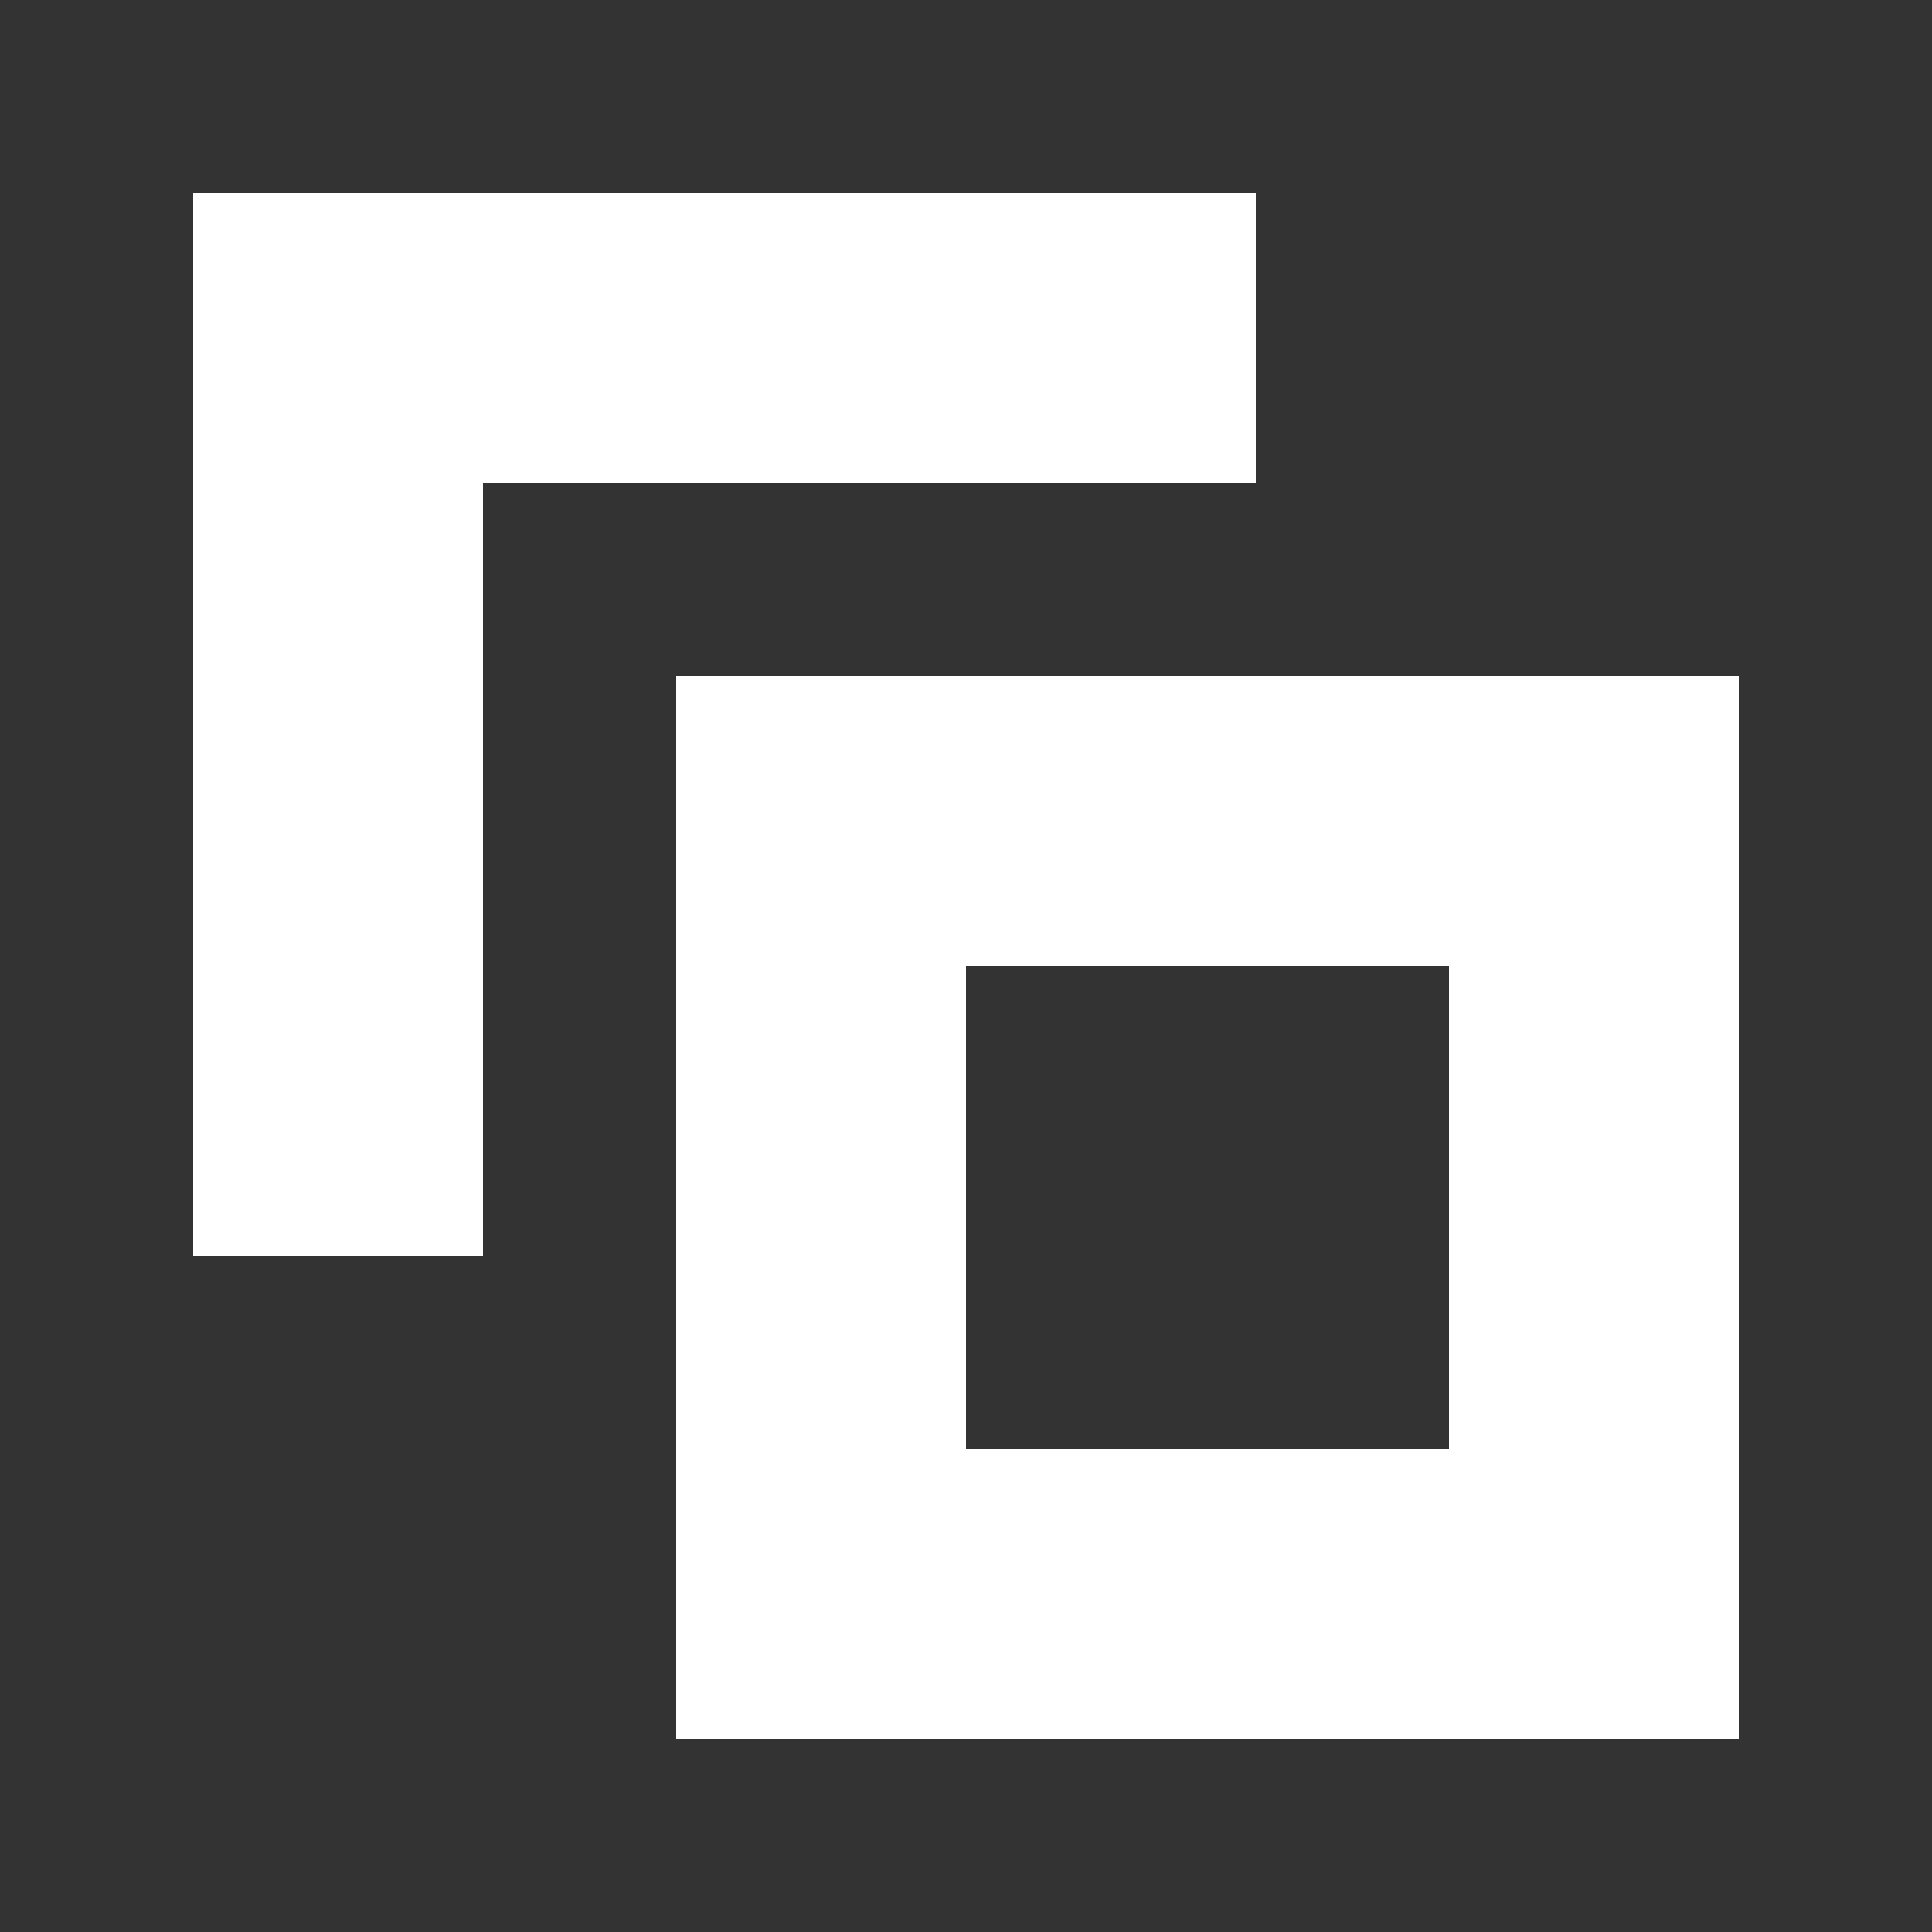 <svg xmlns="http://www.w3.org/2000/svg" xmlns:xlink="http://www.w3.org/1999/xlink" viewBox="2298 352 20 20">
  <rect x="2298" y="352" width="20" height="20" fill="#333333" stroke="none"/>
  <defs>
    <style>
      .cls-1, .cls-3 {
        fill: #fff;
      }

      .cls-2 {
        clip-path: url(#clip-path);
      }

      .cls-3 {
        fill-rule: evenodd;
      }
    </style>
    <clipPath id="clip-path">
      <path id="Path_828" data-name="Path 828" class="cls-1" d="M-52,450h20v20H-52Z"/>
    </clipPath>
  </defs>
  <g id="icon_copy_w" transform="translate(1650 -813)">
    <g id="icon_copy" class="cls-2" transform="translate(700 715)">
      <g id="Rectangle_Stroke_" data-name="Rectangle (Stroke)">
        <path id="Path_825" data-name="Path 825" class="cls-3" d="M8,3H3V8H8ZM0,0V11H11V0Z" transform="translate(-45 457)"/>
      </g>
      <g id="Rectangle_2" data-name="Rectangle 2">
        <path id="Path_826" data-name="Path 826" class="cls-1" d="M0,0H11V3H0Z" transform="translate(-50 452)"/>
      </g>
      <g id="Rectangle_2.1" data-name="Rectangle 2.1">
        <path id="Path_827" data-name="Path 827" class="cls-1" d="M0,0H3V11H0Z" transform="translate(-50 452)"/>
      </g>
    </g>
  </g>
</svg>
